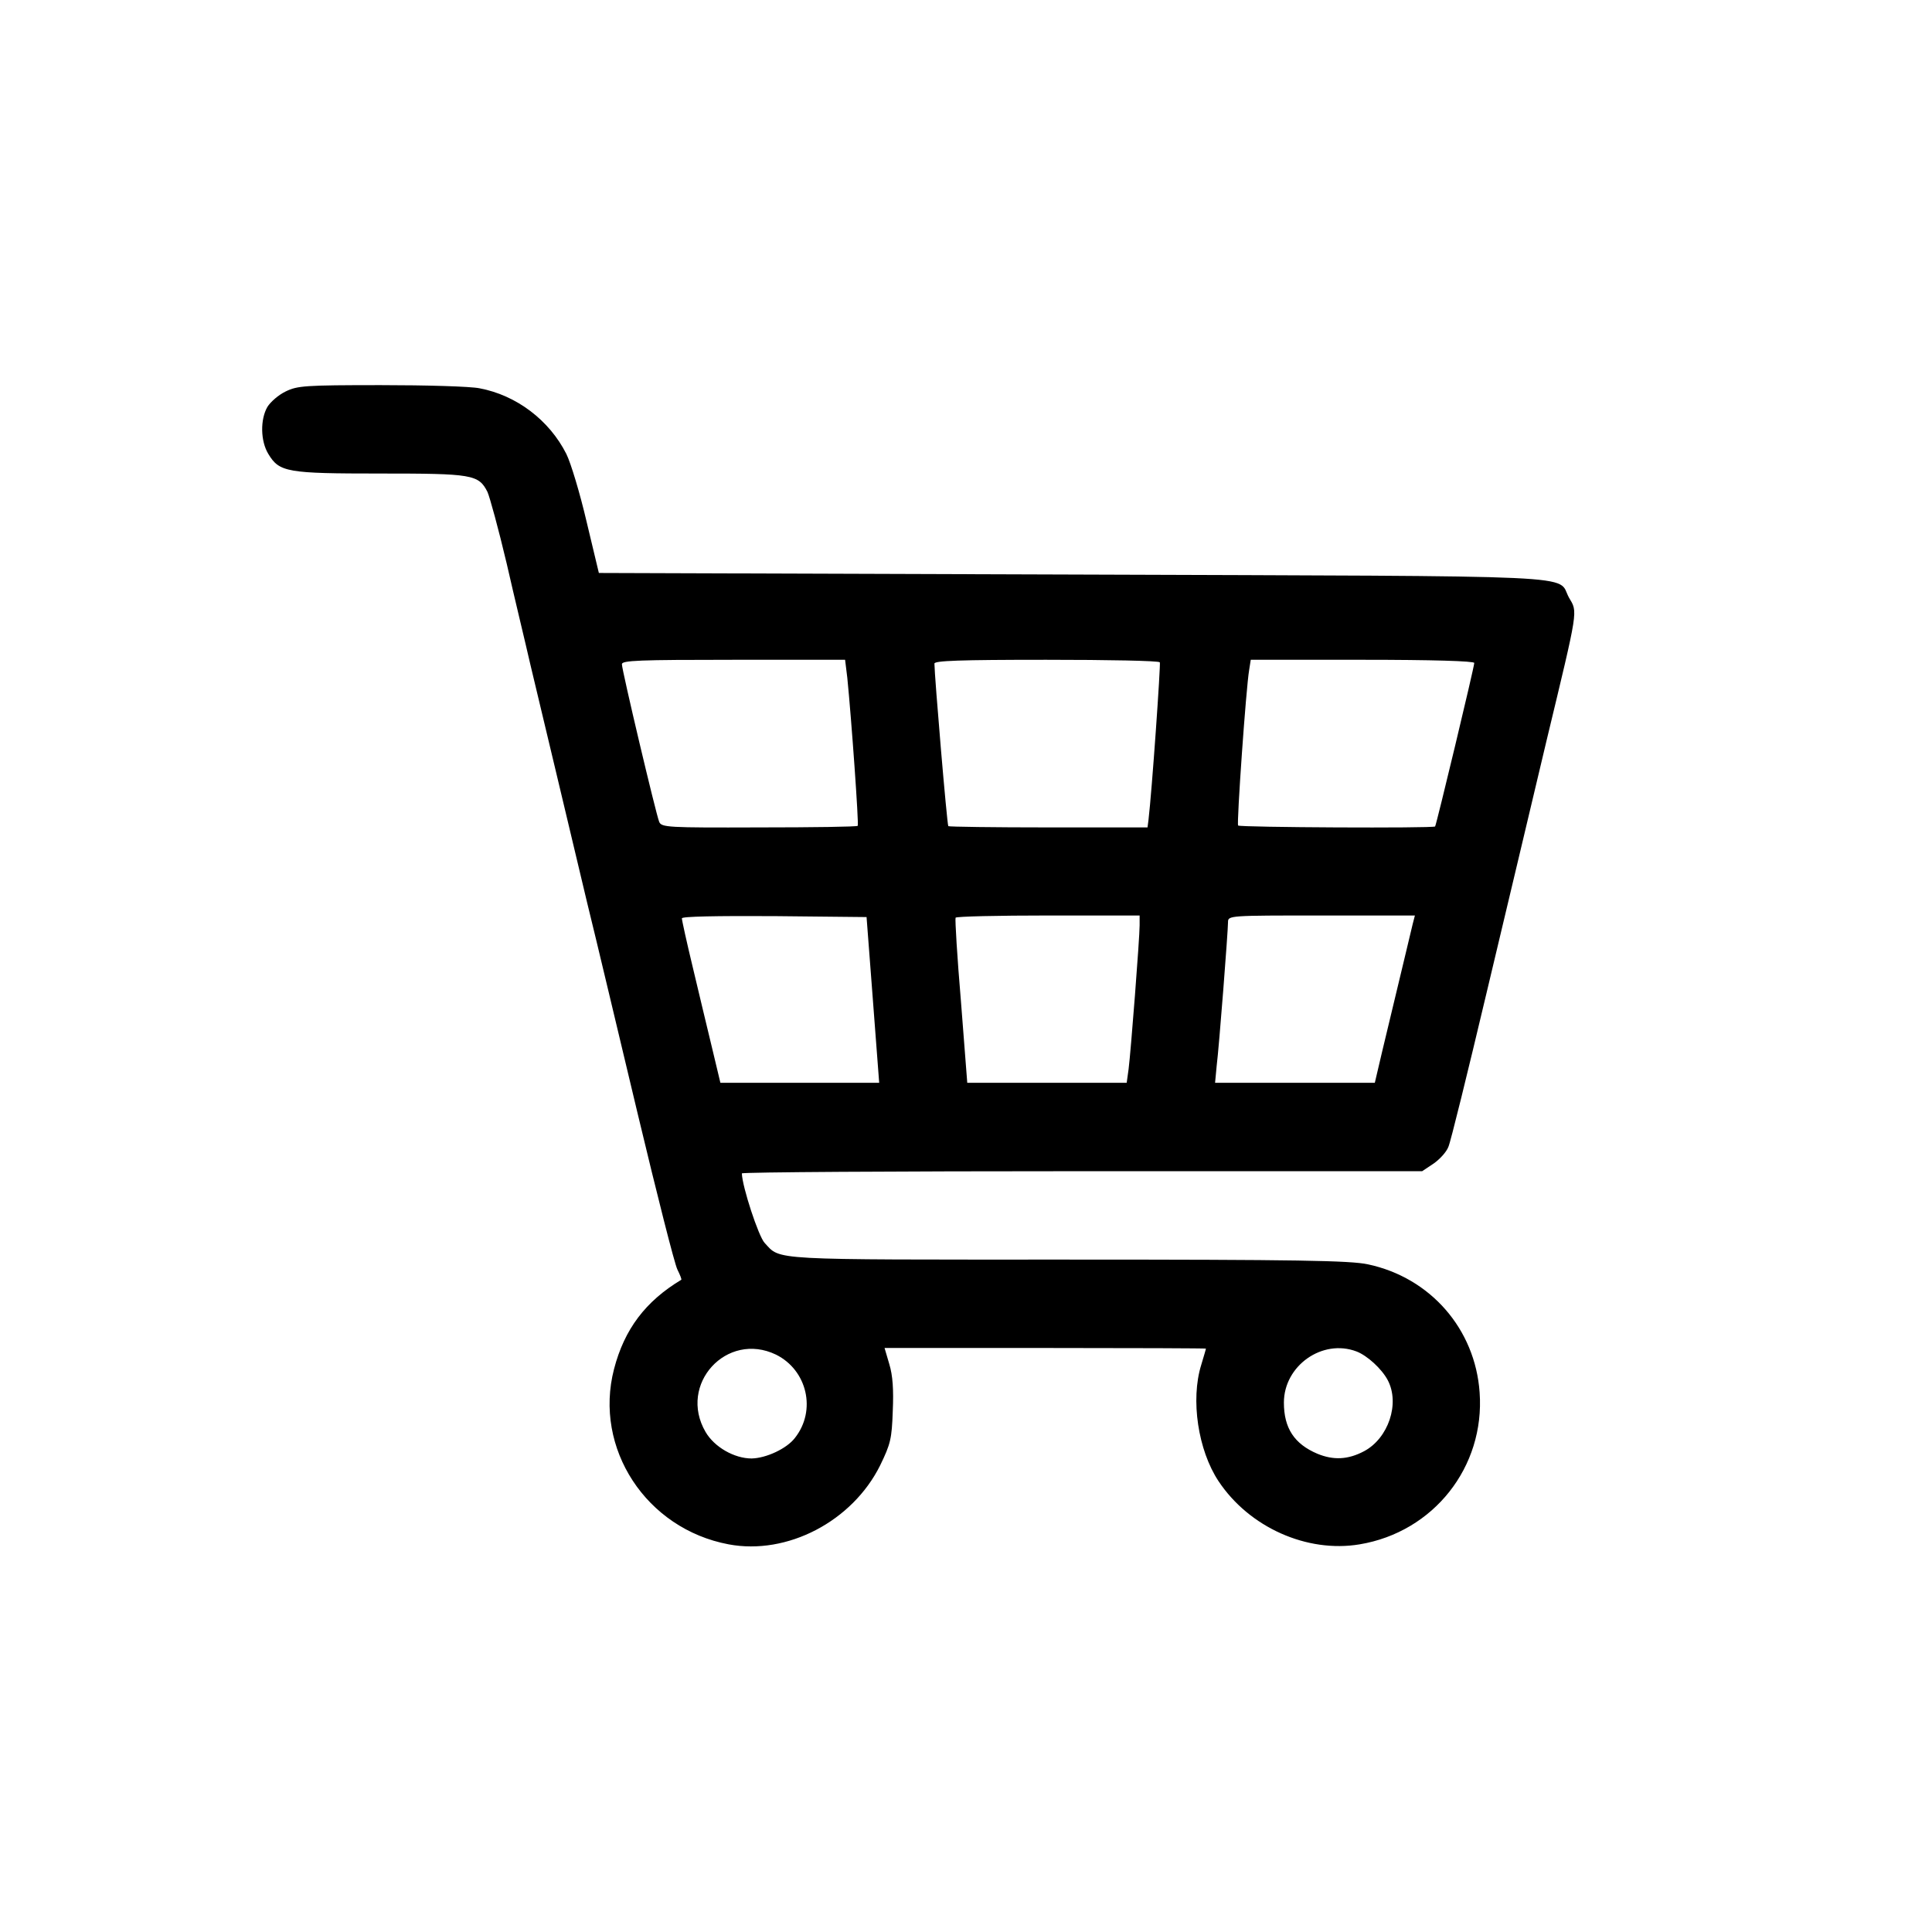 <?xml version="1.0" standalone="no"?>
<!DOCTYPE svg PUBLIC "-//W3C//DTD SVG 20010904//EN"
 "http://www.w3.org/TR/2001/REC-SVG-20010904/DTD/svg10.dtd">
<svg version="1.0" xmlns="http://www.w3.org/2000/svg"
 width="612pt" height="612pt" viewBox="0 0 612 612"
 preserveAspectRatio="xMidYMid meet">

<g transform="translate(0,612) scale(0.1,-0.1)"
fill="#000000" stroke="none">
<path d="M905 4880 c-23 -11 -48 -33 -58 -49 -23 -40 -22 -108 3 -149 35 -58
59 -62 355 -62 291 0 311 -3 339 -58 7 -15 35 -117 61 -227 25 -110 60 -254
75 -320 16 -66 52 -217 80 -335 28 -118 73 -307 100 -420 28 -113 99 -413 160
-668 61 -255 117 -477 126 -494 8 -16 14 -31 12 -32 -113 -68 -180 -156 -213
-283 -65 -251 102 -506 363 -555 186 -35 392 73 480 250 33 68 37 84 40 172 3
68 0 113 -11 149 l-15 51 509 0 c280 0 509 -1 509 -2 0 -2 -7 -25 -15 -52 -34
-110 -10 -270 55 -368 97 -146 280 -228 447 -200 234 39 397 245 380 481 -14
201 -156 364 -354 406 -56 12 -222 15 -951 15 -954 0 -908 -3 -960 53 -19 20
-71 178 -72 220 0 4 485 7 1078 7 l1077 0 36 24 c20 14 41 37 47 53 7 15 61
235 121 488 60 253 146 612 190 799 102 424 99 405 71 453 -41 74 96 67 -1569
73 l-1504 5 -39 163 c-21 90 -50 186 -64 214 -54 107 -158 186 -275 208 -29 6
-169 10 -313 10 -241 0 -264 -2 -301 -20z m1779 -907 c13 -129 37 -465 33
-469 -3 -3 -143 -5 -313 -5 -290 -1 -309 0 -316 18 -10 24 -118 480 -118 499
0 12 53 14 354 14 l353 0 7 -57z m990 49 c3 -6 -25 -408 -36 -500 l-3 -23
-314 0 c-172 0 -315 2 -317 4 -4 3 -44 478 -44 515 0 9 78 12 354 12 195 0
357 -3 360 -8z m996 -2 c0 -13 -120 -513 -124 -518 -6 -6 -618 -3 -624 3 -5 5
25 436 35 493 l5 32 354 0 c221 0 354 -4 354 -10z m-1905 -1067 l20 -263 -251
0 -252 0 -27 113 c-15 61 -42 176 -61 255 -19 79 -34 147 -34 153 0 6 108 8
293 7 l292 -3 20 -262z m845 236 c0 -40 -28 -402 -35 -456 l-6 -43 -253 0
-252 0 -20 258 c-12 141 -19 260 -17 265 2 4 134 7 294 7 l289 0 0 -31z m865
4 c-6 -25 -28 -118 -97 -405 l-23 -98 -253 0 -253 0 5 53 c8 64 36 428 36 456
0 21 4 21 296 21 l296 0 -7 -27z m-2017 -1364 c99 -49 129 -177 60 -264 -26
-34 -91 -64 -137 -65 -55 0 -118 36 -146 84 -88 151 67 320 223 245z m1839 10
c34 -13 80 -55 99 -91 39 -74 2 -184 -75 -225 -51 -27 -97 -29 -148 -8 -73 31
-106 81 -106 162 0 117 122 203 230 162z"/>
</g>
</svg>
